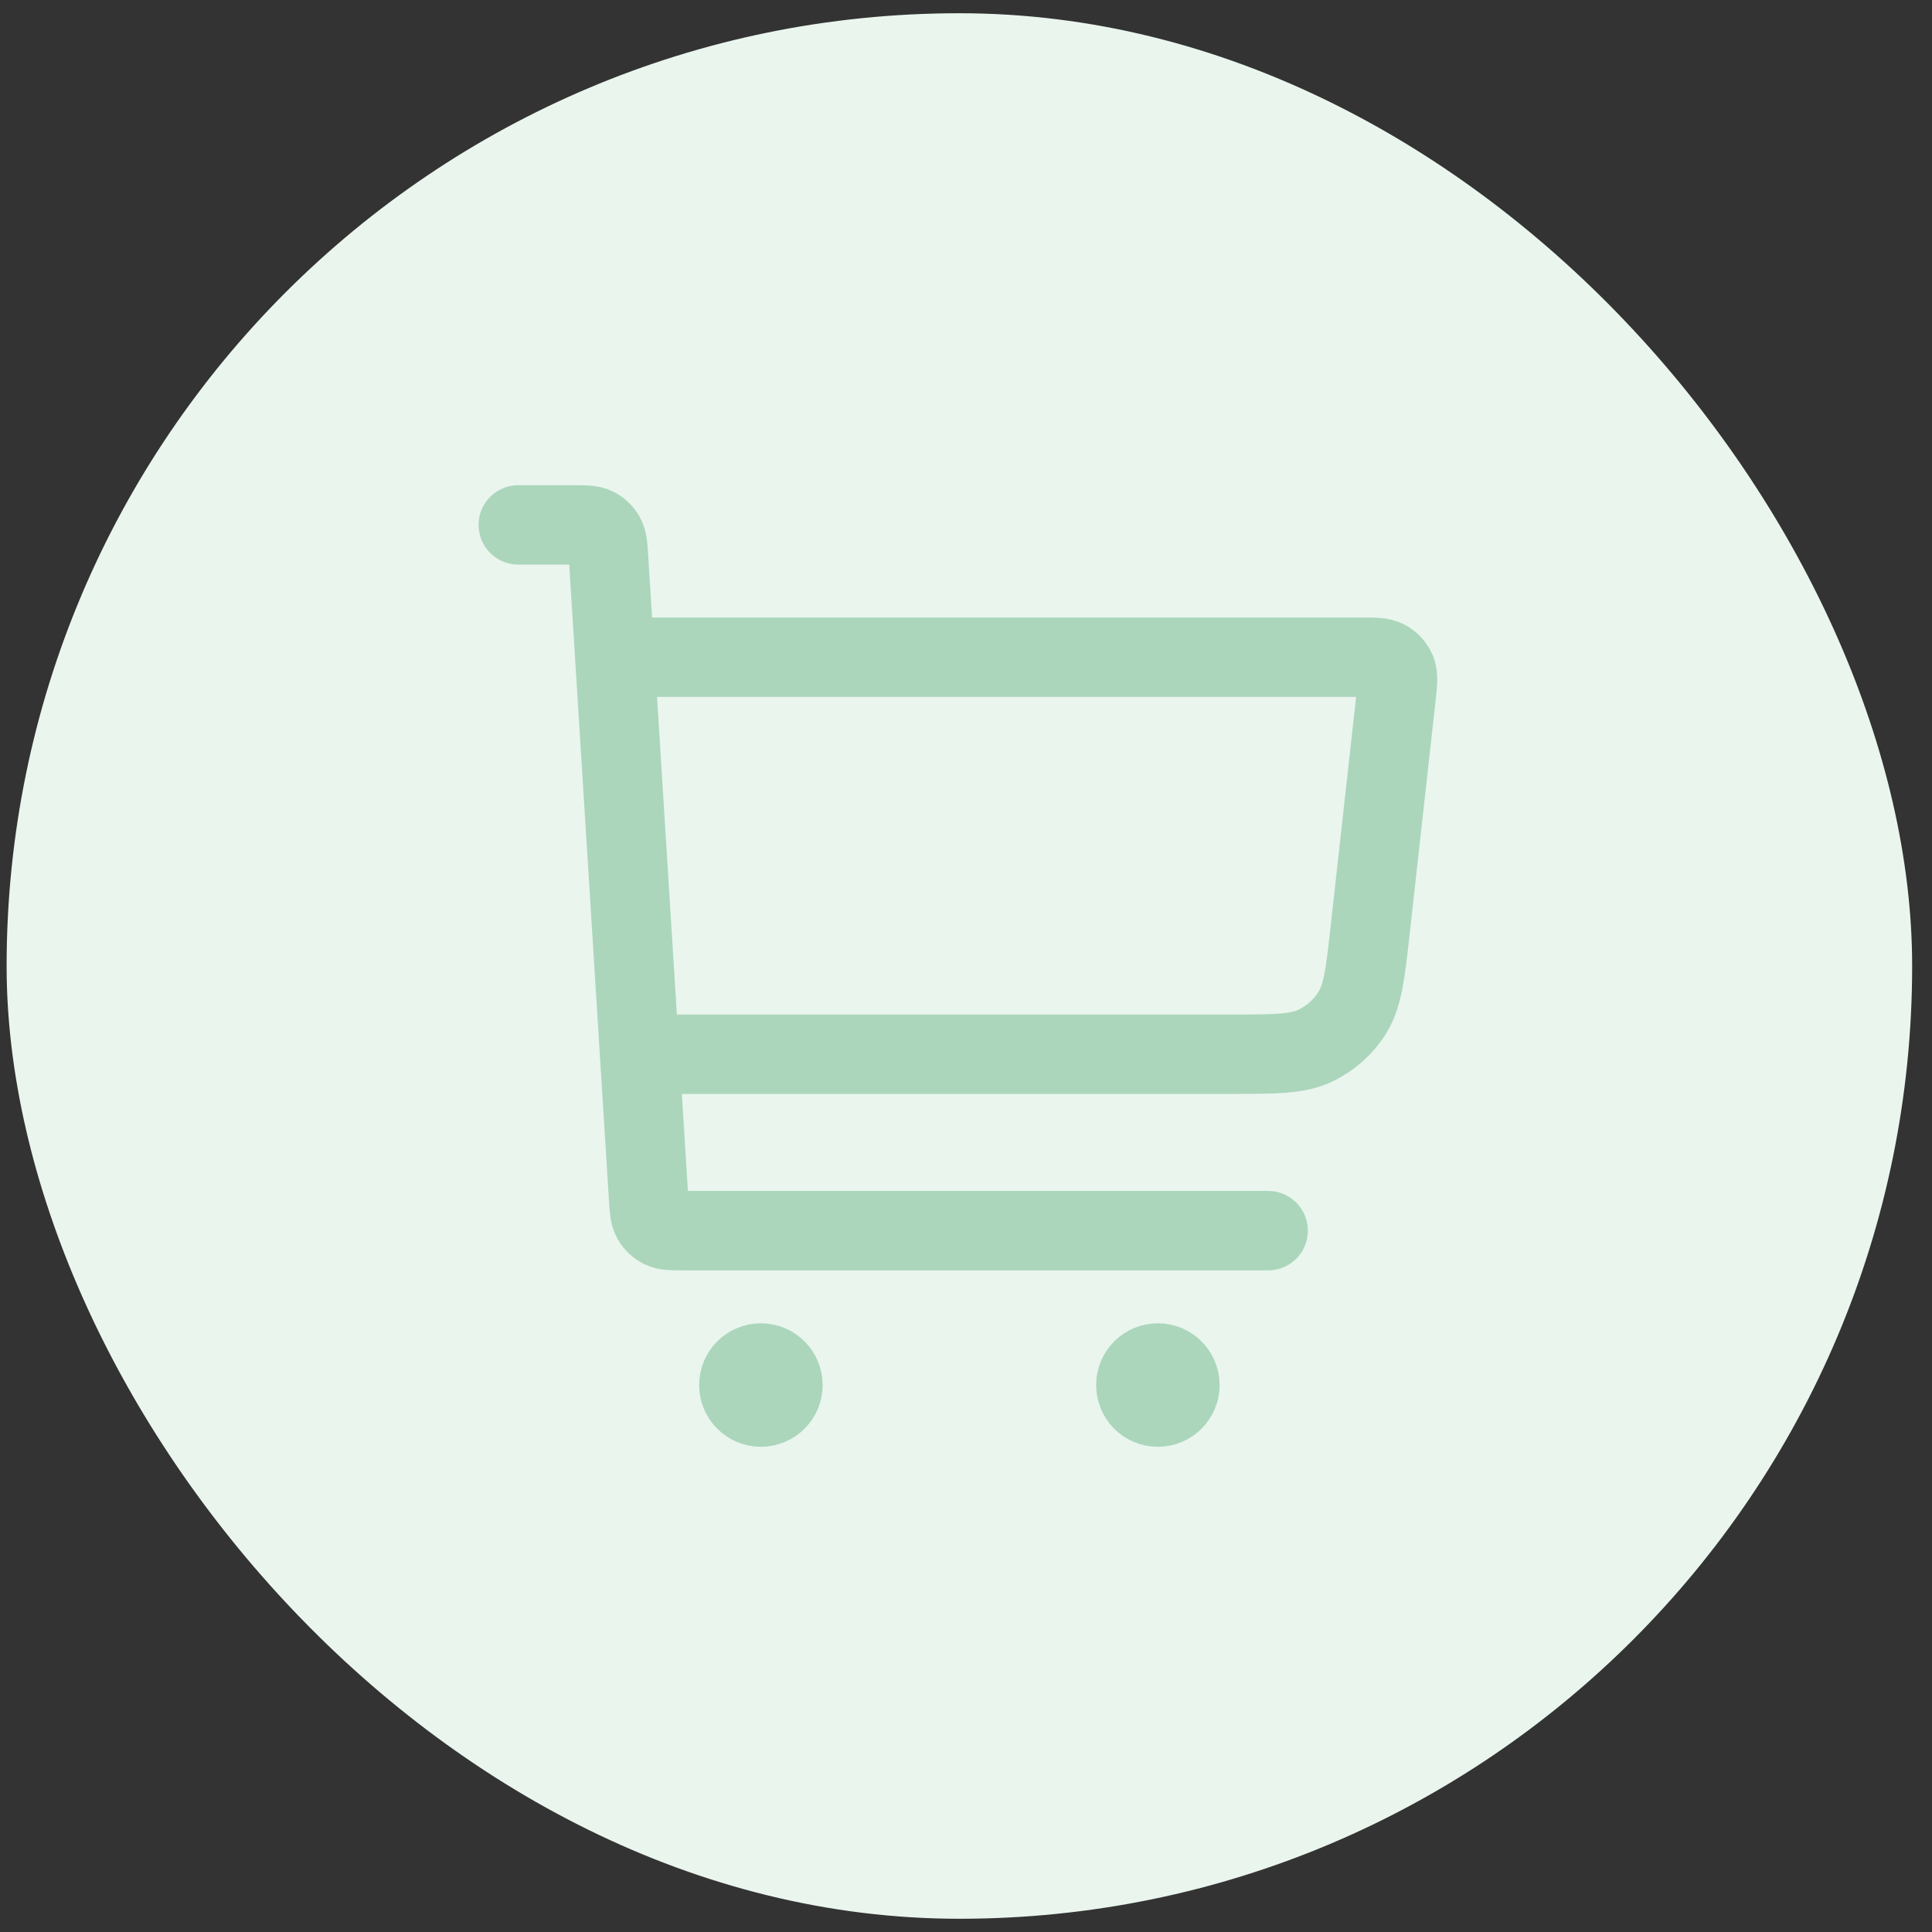 <svg width="73" height="73" viewBox="0 0 73 73" fill="none" xmlns="http://www.w3.org/2000/svg">
<rect x="0" y="0" width="73" height="73" fill="#333333" stroke="none"/>
<rect x="0.25" y="0.5" width="72" height="72" rx="36" fill="#EAF5EE"/>
<path d="M24.584 39.833H46.476C48.164 39.833 49.008 39.833 49.68 39.519C50.272 39.241 50.77 38.796 51.111 38.239C51.497 37.605 51.591 36.767 51.777 35.089L52.752 26.314C52.809 25.802 52.837 25.545 52.755 25.347C52.683 25.173 52.553 25.028 52.388 24.937C52.2 24.833 51.943 24.833 51.427 24.833H23.75M19.583 19.833H21.664C22.105 19.833 22.326 19.833 22.498 19.917C22.65 19.991 22.776 20.109 22.859 20.256C22.953 20.423 22.967 20.643 22.995 21.084L24.505 45.25C24.533 45.69 24.546 45.91 24.641 46.077C24.724 46.224 24.85 46.342 25.002 46.416C25.174 46.5 25.395 46.5 25.836 46.5H47.917M28.75 52.333H28.767M43.75 52.333H43.767M29.583 52.333C29.583 52.794 29.21 53.167 28.75 53.167C28.29 53.167 27.917 52.794 27.917 52.333C27.917 51.873 28.29 51.5 28.75 51.5C29.21 51.5 29.583 51.873 29.583 52.333ZM44.583 52.333C44.583 52.794 44.21 53.167 43.75 53.167C43.29 53.167 42.917 52.794 42.917 52.333C42.917 51.873 43.29 51.5 43.75 51.5C44.21 51.5 44.583 51.873 44.583 52.333Z" stroke="#ABD6BC" stroke-width="3" stroke-linecap="round" stroke-linejoin="round"/>
</svg>
